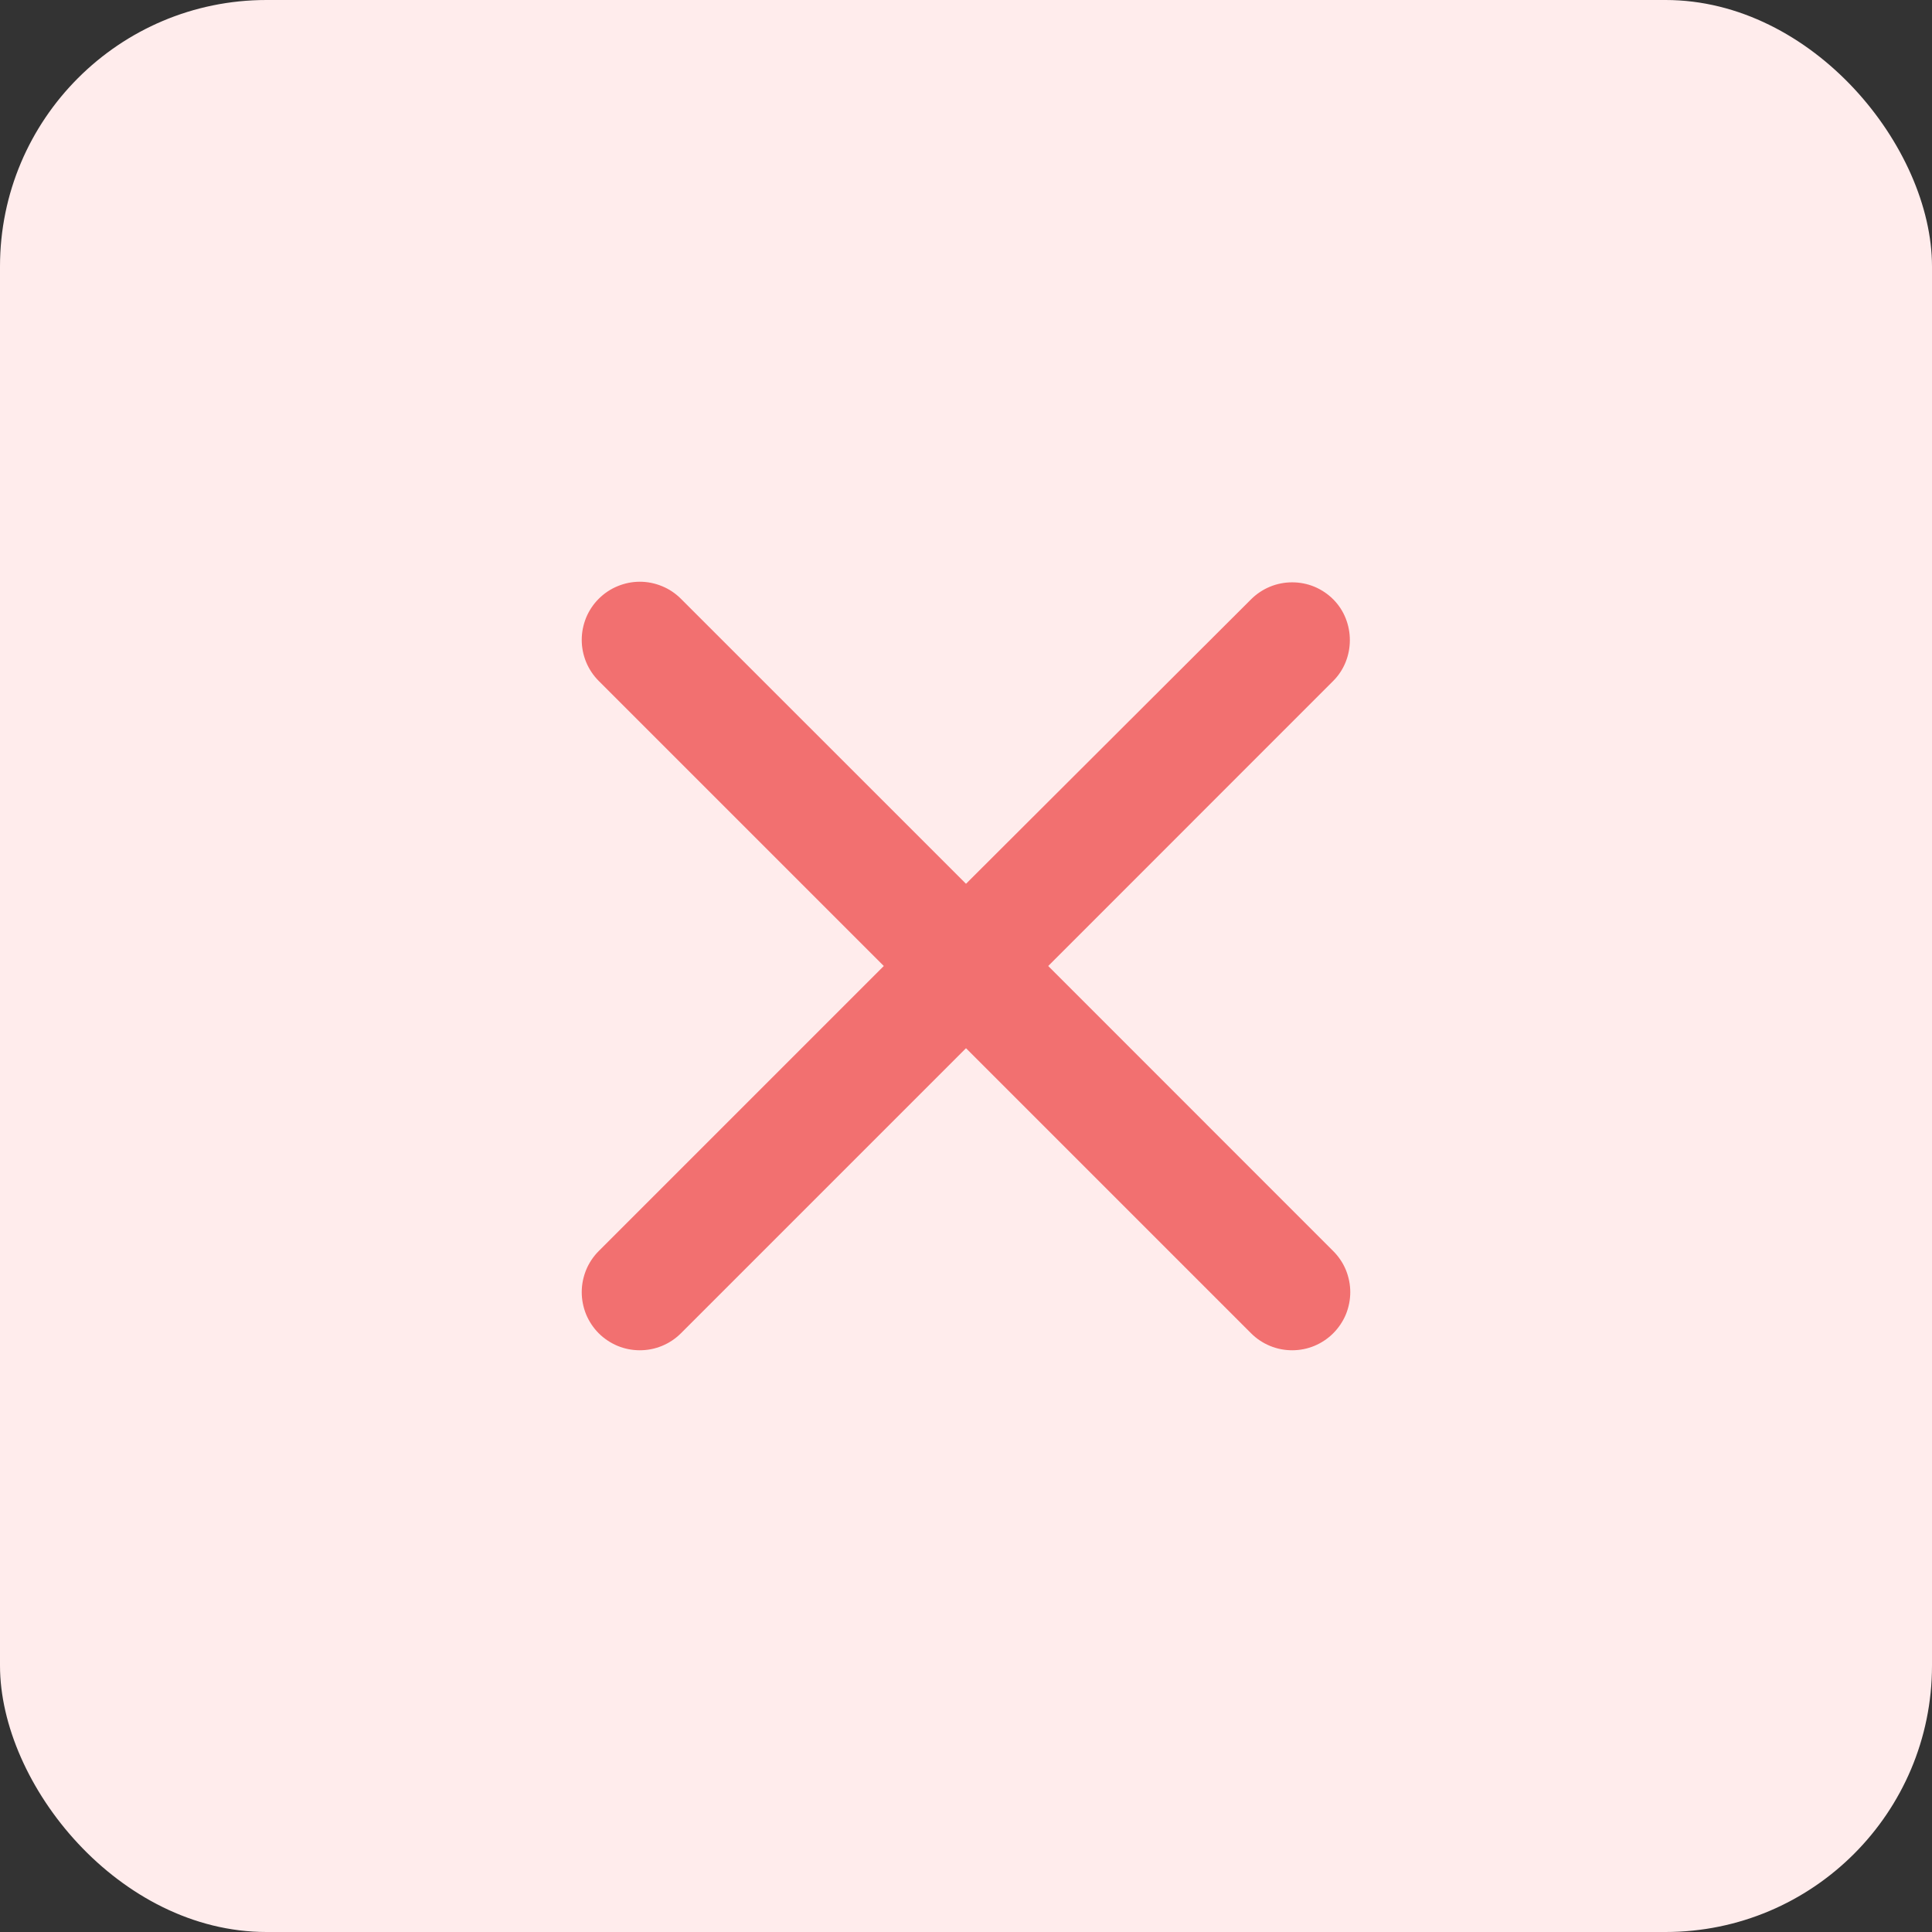 <svg width="29" height="29" viewBox="0 0 29 29" fill="none" xmlns="http://www.w3.org/2000/svg">
<rect x="0" y="0" width="29" height="29" fill="#333333" stroke="none"/>
<rect width="29" height="29" rx="4" fill="#FFECEC"/>
<path d="M20.012 8.996C19.931 8.915 19.835 8.851 19.73 8.807C19.624 8.763 19.51 8.741 19.396 8.741C19.281 8.741 19.168 8.763 19.062 8.807C18.956 8.851 18.86 8.915 18.779 8.996L14.5 13.266L10.221 8.988C10.14 8.907 10.044 8.842 9.938 8.799C9.832 8.755 9.719 8.732 9.604 8.732C9.49 8.732 9.376 8.755 9.27 8.799C9.165 8.842 9.068 8.907 8.987 8.988C8.906 9.069 8.842 9.165 8.798 9.271C8.755 9.377 8.732 9.49 8.732 9.605C8.732 9.719 8.755 9.833 8.798 9.938C8.842 10.044 8.906 10.14 8.987 10.221L13.266 14.5L8.987 18.779C8.906 18.86 8.842 18.956 8.798 19.062C8.755 19.168 8.732 19.281 8.732 19.396C8.732 19.51 8.755 19.624 8.798 19.73C8.842 19.835 8.906 19.932 8.987 20.013C9.068 20.094 9.165 20.158 9.27 20.202C9.376 20.246 9.49 20.268 9.604 20.268C9.719 20.268 9.832 20.246 9.938 20.202C10.044 20.158 10.14 20.094 10.221 20.013L14.5 15.734L18.779 20.013C18.86 20.094 18.956 20.158 19.062 20.202C19.168 20.246 19.281 20.268 19.396 20.268C19.51 20.268 19.624 20.246 19.729 20.202C19.835 20.158 19.931 20.094 20.012 20.013C20.093 19.932 20.158 19.835 20.202 19.73C20.245 19.624 20.268 19.51 20.268 19.396C20.268 19.281 20.245 19.168 20.202 19.062C20.158 18.956 20.093 18.86 20.012 18.779L15.734 14.5L20.012 10.221C20.345 9.889 20.345 9.329 20.012 8.996V8.996Z" fill="#F27070"/>
</svg>
